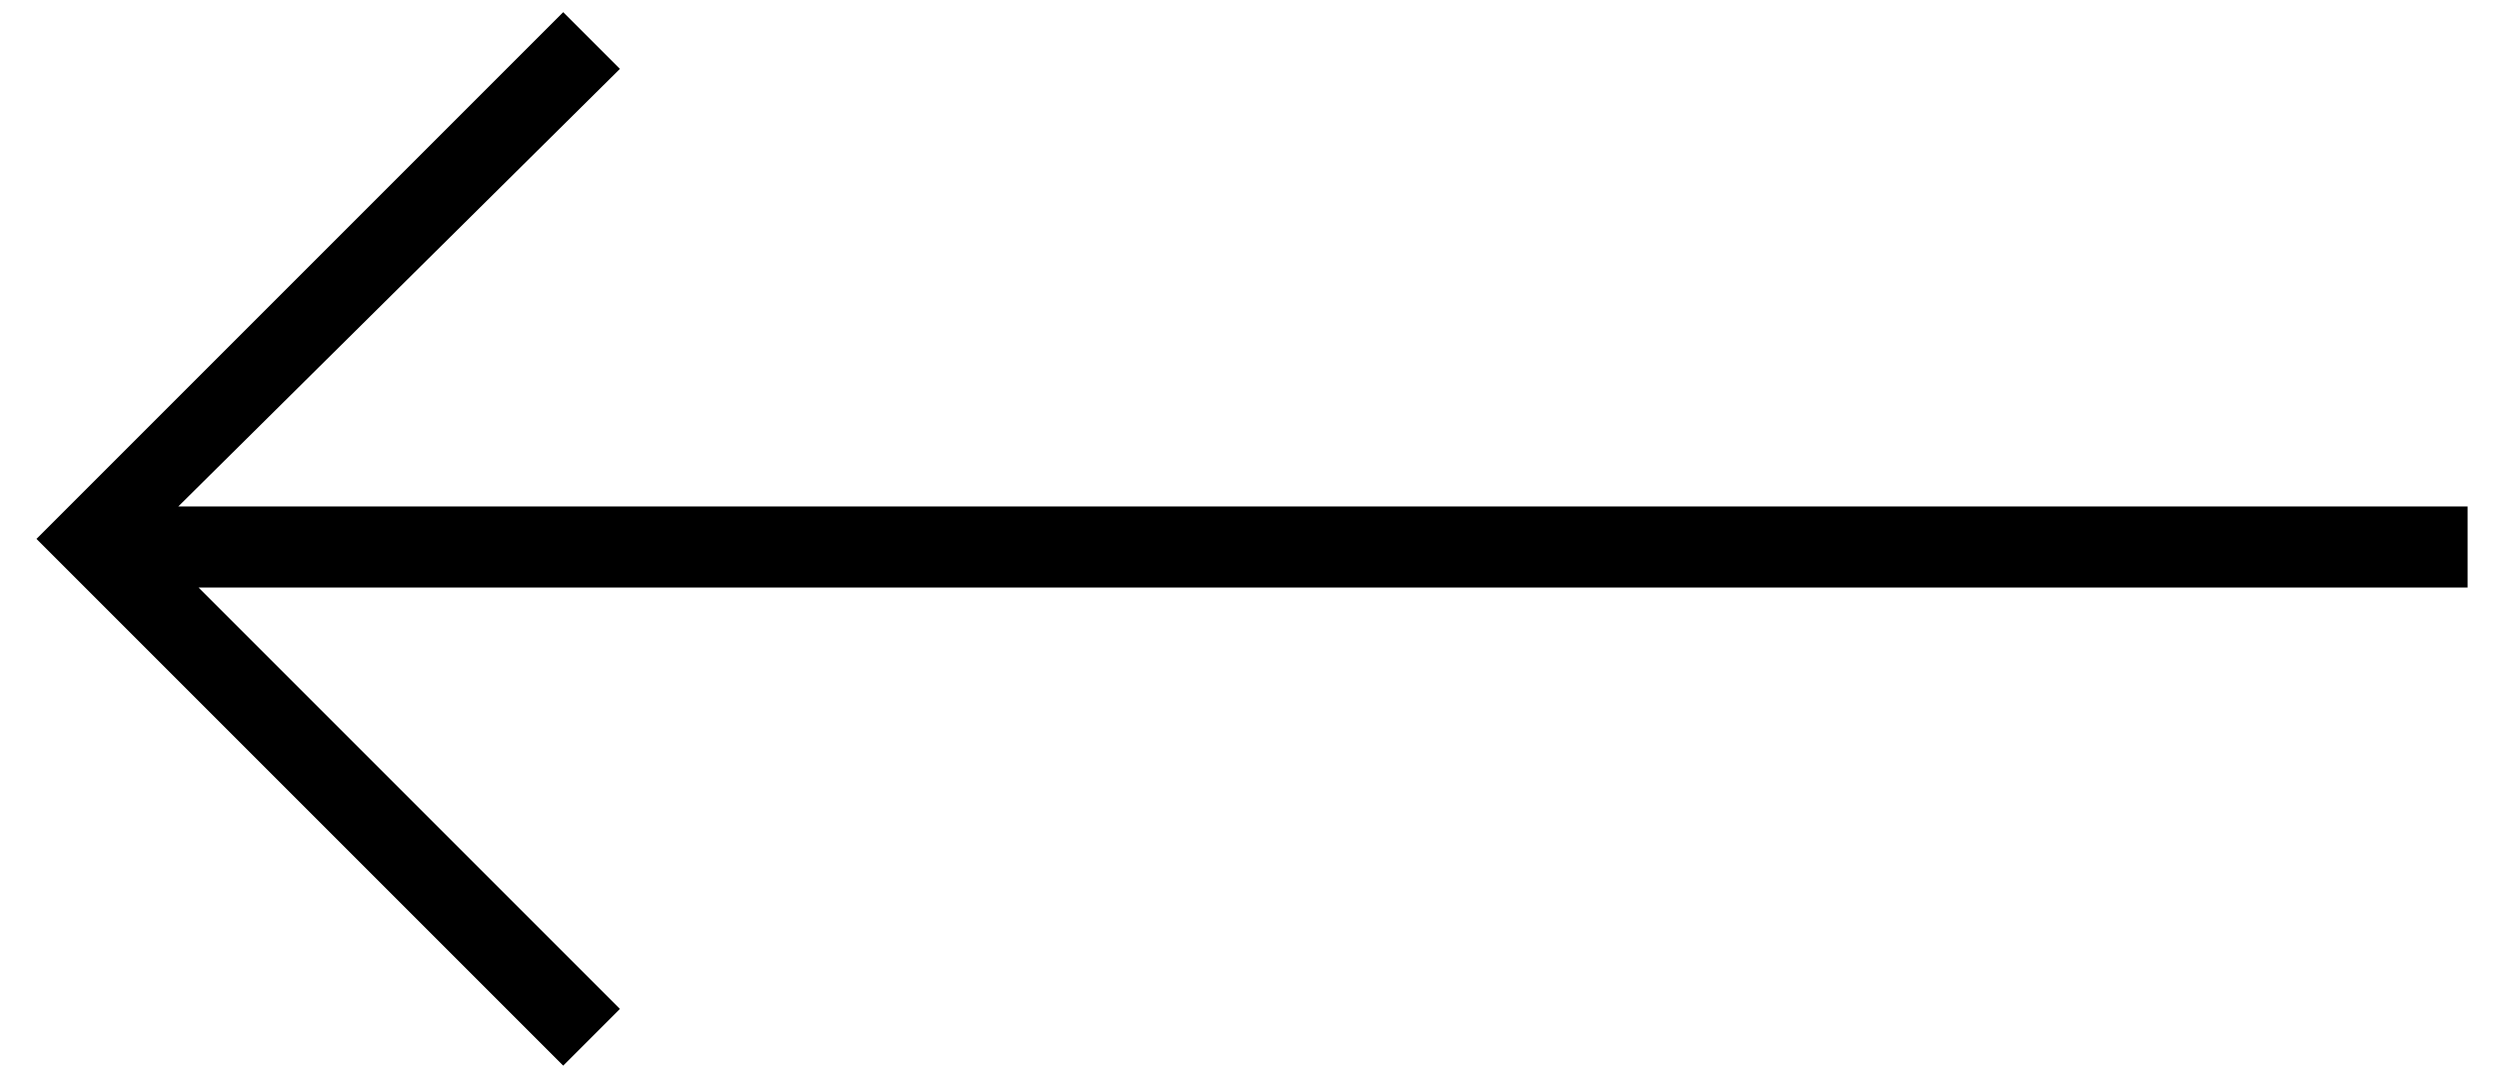 <?xml version="1.0" encoding="utf-8"?>
<!-- Generator: Adobe Illustrator 23.0.3, SVG Export Plug-In . SVG Version: 6.00 Build 0)  -->
<svg version="1.1" id="Calque_1" xmlns="http://www.w3.org/2000/svg" xmlns:xlink="http://www.w3.org/1999/xlink" x="0px" y="0px"
	 viewBox="0 0 61.7 26.7" style="enable-background:new 0 0 61.7 26.7;" xml:space="preserve">
<polygon points="13.9,26.3 15.3,24.9 4.9,14.5 60.9,14.5 60.9,12.5 4.4,12.5 15.3,1.7 13.9,0.3 0.9,13.3 "/>
</svg>
